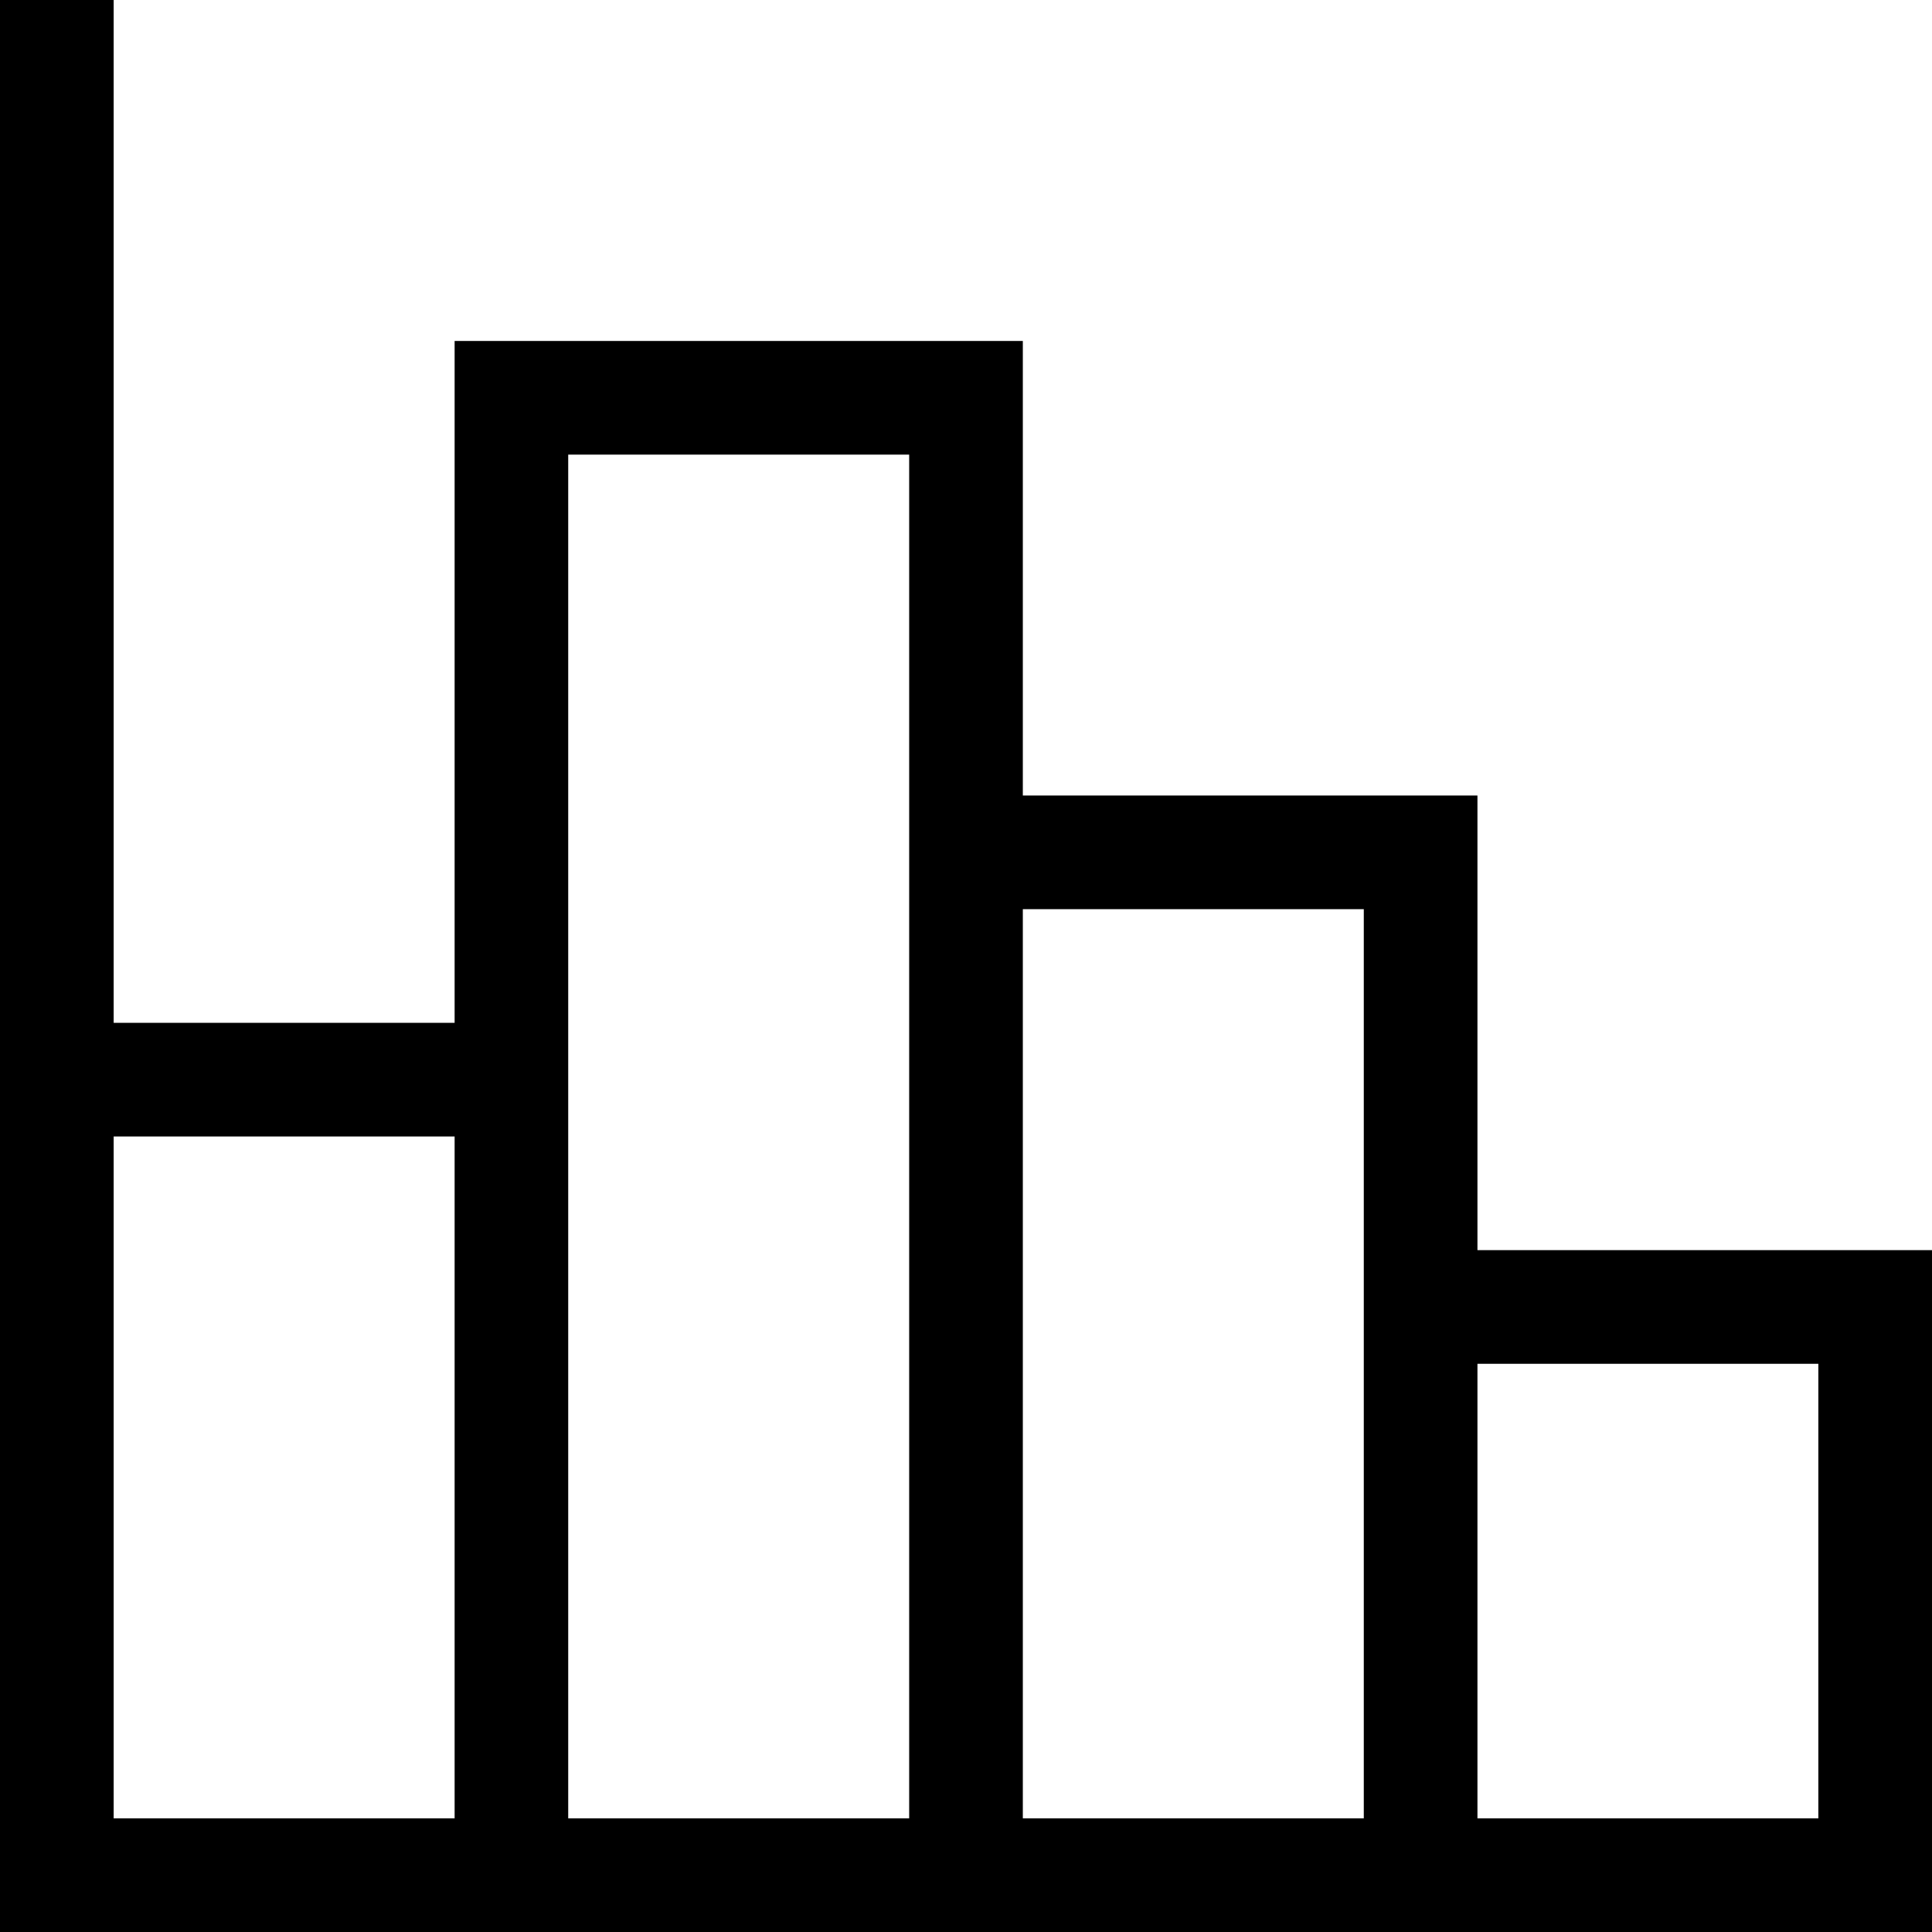 <svg width="29" height="29" viewBox="0 0 29 29" fill="none" xmlns="http://www.w3.org/2000/svg">
<path d="M0 0H1.706V15.353H6.824V5.118H15.353V11.941H22.177V18.765H29V29H0V0ZM22.177 20.471V27.294H27.294V20.471H22.177ZM15.353 13.647V27.294H20.471V13.647H15.353ZM8.529 6.824V27.294H13.647V6.824H8.529ZM1.706 17.059V27.294H6.824V17.059H1.706Z" fill="black"/>
</svg>
